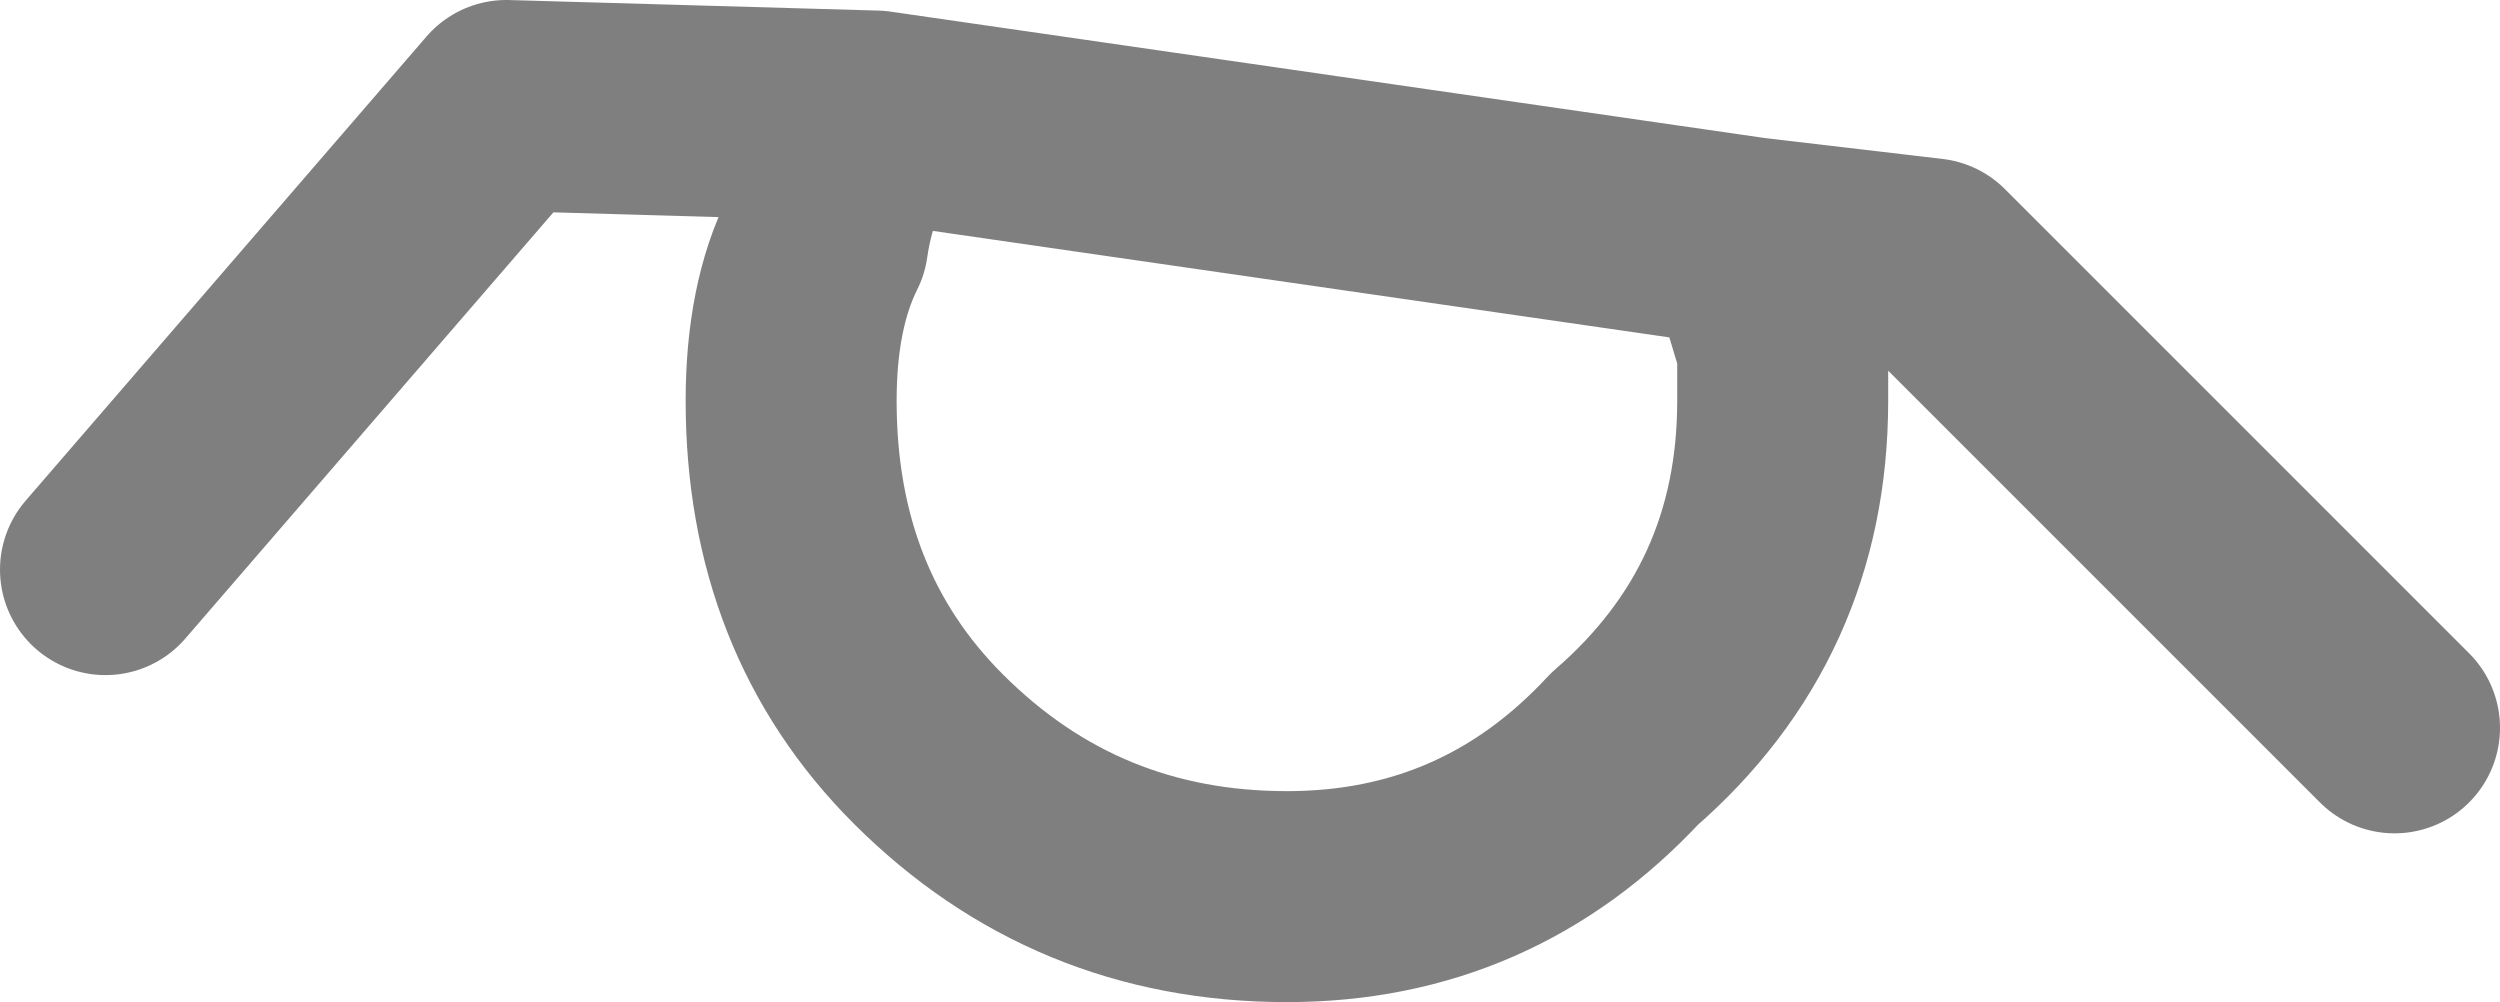 <?xml version="1.0" encoding="UTF-8" standalone="no"?>
<svg xmlns:xlink="http://www.w3.org/1999/xlink" height="4.75px" width="11.85px" xmlns="http://www.w3.org/2000/svg">
  <g transform="matrix(1.0, 0.0, 0.0, 1.0, -381.6, -133.7)">
    <path d="M392.95 137.15 L390.75 134.95 389.9 134.85 390.05 135.35 390.05 135.6 Q390.05 136.6 389.3 137.25 388.65 137.95 387.7 137.95 386.7 137.95 386.0 137.25 385.35 136.6 385.35 135.6 385.35 135.15 385.5 134.85 385.55 134.5 385.75 134.25 L384.0 134.2 382.1 136.4 M389.9 134.85 L385.75 134.25" fill="none" stroke="#000000" stroke-linecap="round" stroke-linejoin="round" stroke-opacity="0.502" stroke-width="1.0"/>
  </g>
</svg>
